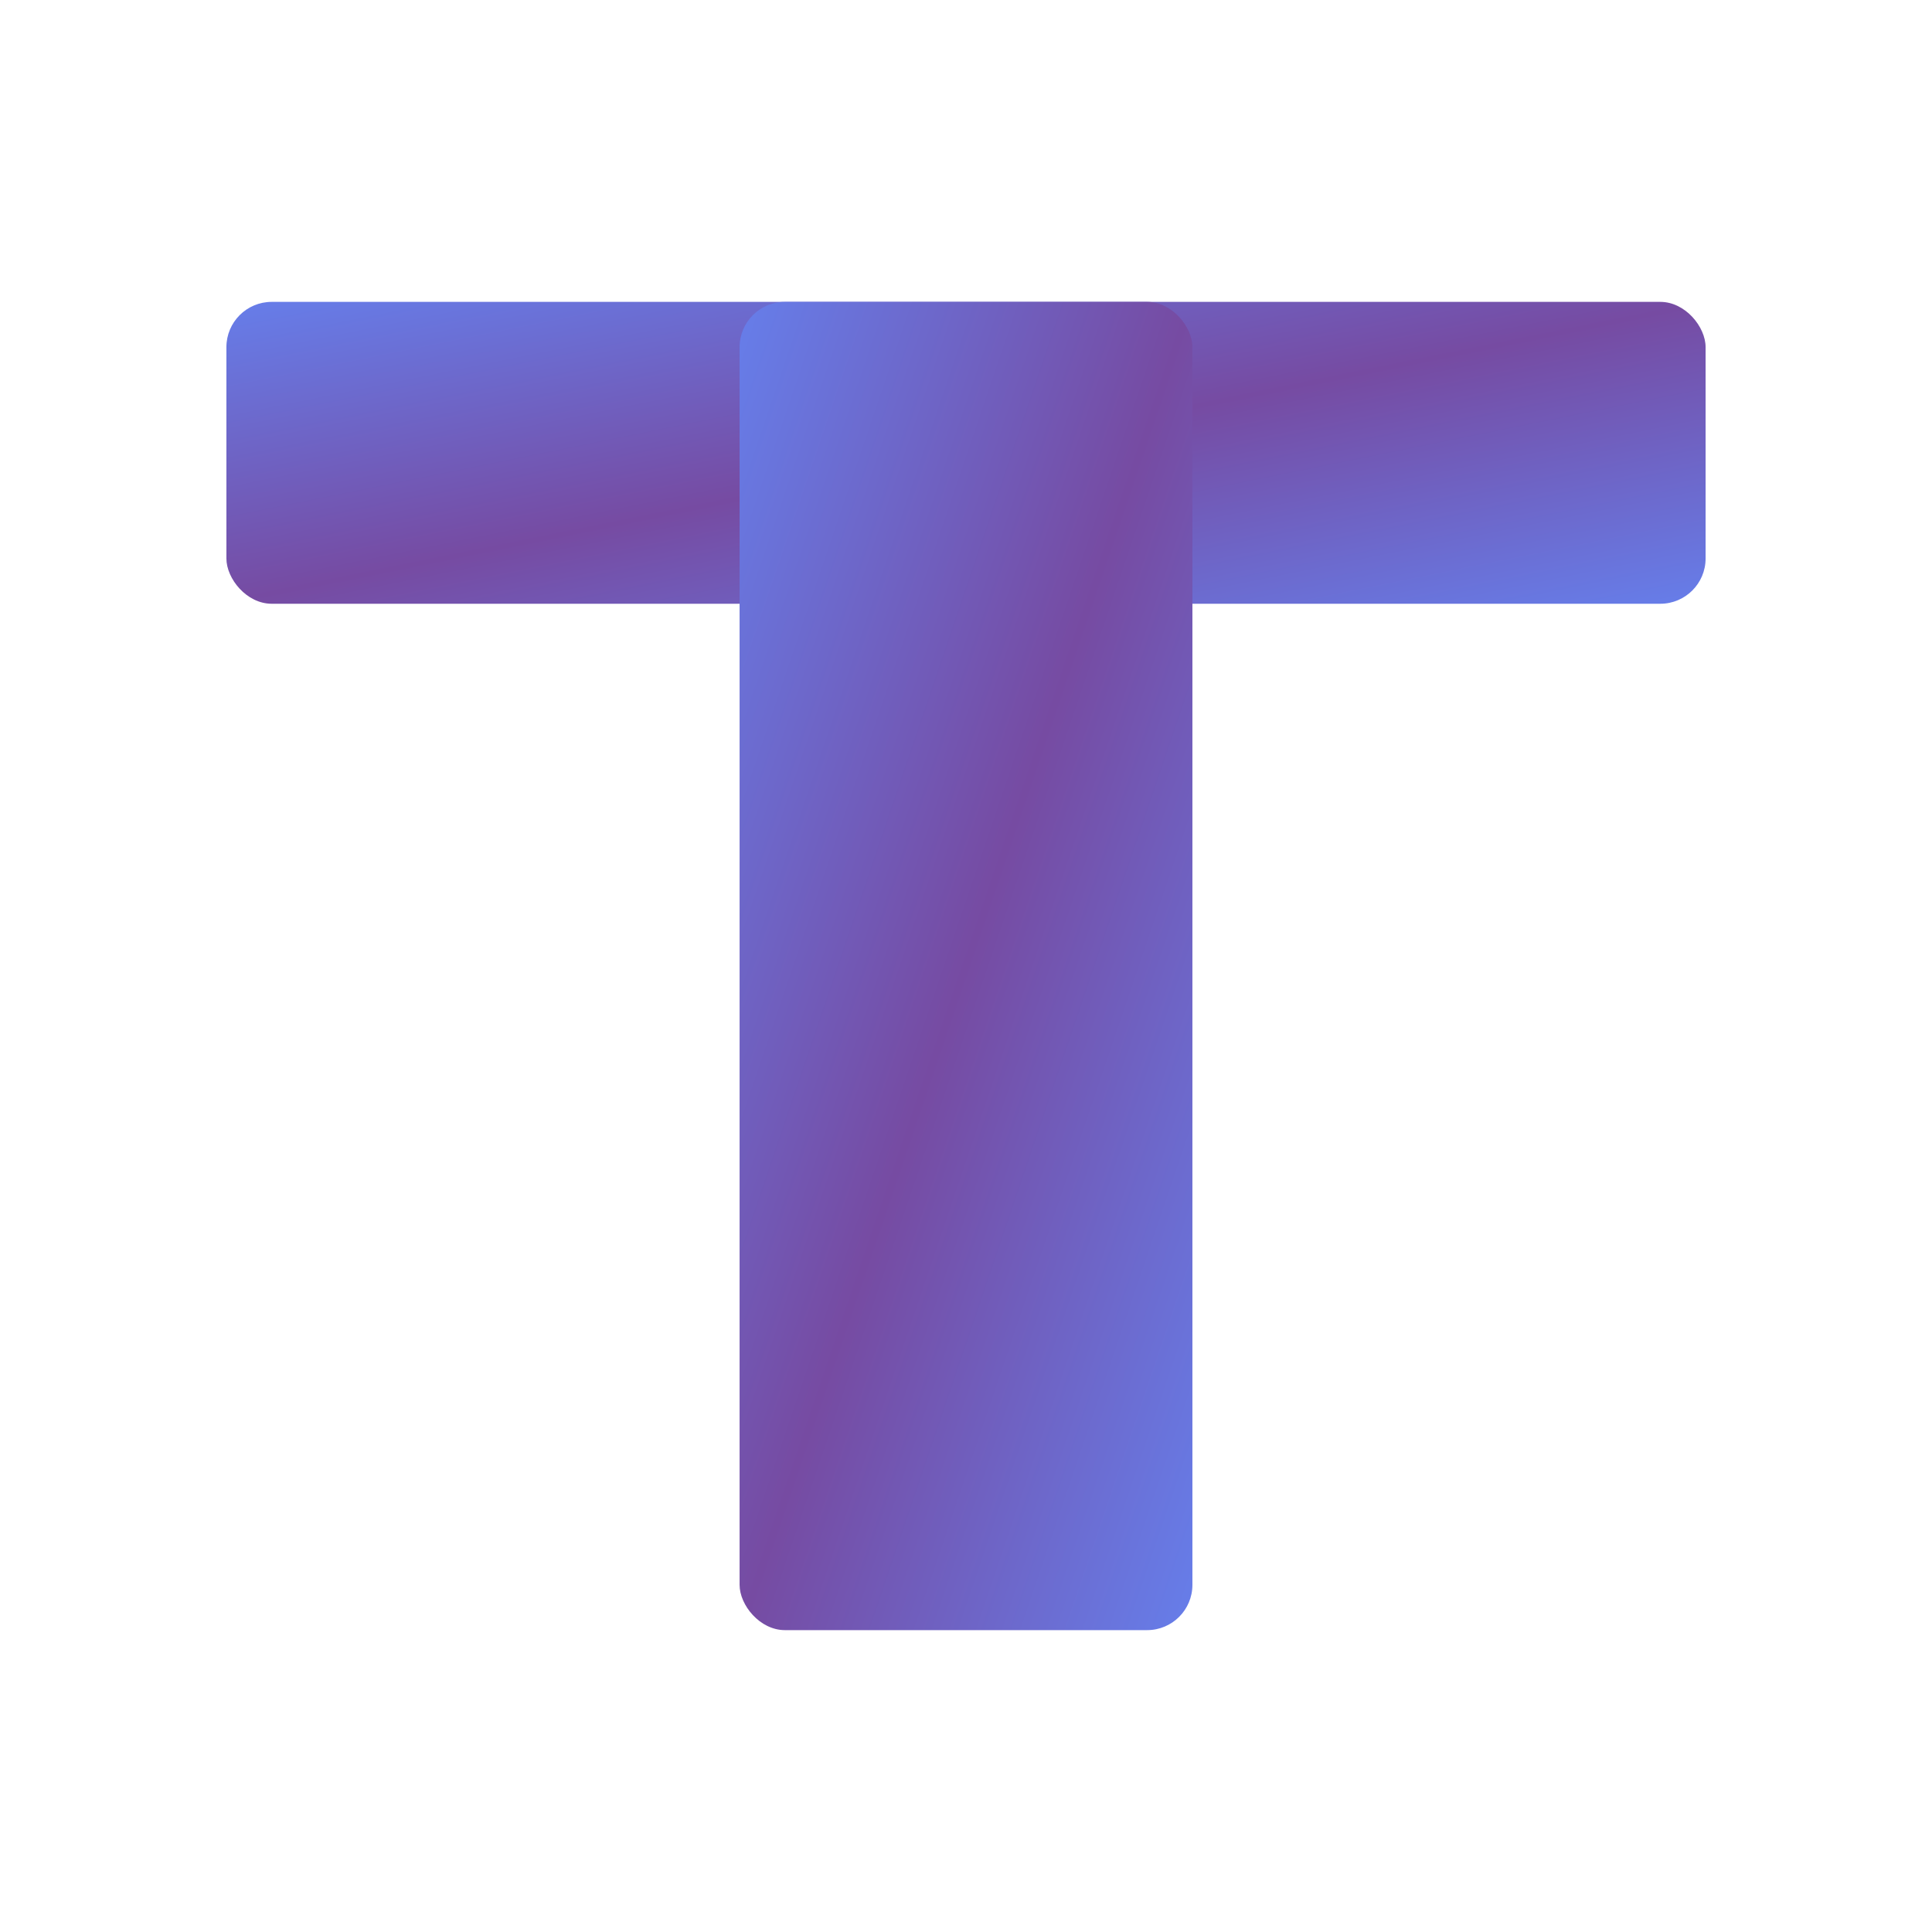 <svg width="512" height="512" viewBox="0 0 512 512" xmlns="http://www.w3.org/2000/svg">
  <defs>
    <linearGradient id="textGradient" x1="0%" y1="0%" x2="100%" y2="100%">
      <stop offset="0%" style="stop-color:#667eea;stop-opacity:1" />
      <stop offset="50%" style="stop-color:#764ba2;stop-opacity:1" />
      <stop offset="100%" style="stop-color:#667eea;stop-opacity:1" />
    </linearGradient>
    <filter id="glow">
      <feGaussianBlur stdDeviation="6" result="coloredBlur"/>
      <feMerge>
        <feMergeNode in="coloredBlur"/>
        <feMergeNode in="SourceGraphic"/>
      </feMerge>
    </filter>
  </defs>
  
  <!-- T letter (clean, no background) -->
  <g fill="url(#textGradient)" filter="url(#glow)">
    <!-- Top bar of T -->
    <rect x="60" y="80" width="392" height="80" rx="12"/>
    <!-- Vertical stem of T -->
    <rect x="196" y="80" width="120" height="352" rx="12"/>
  </g>
</svg>